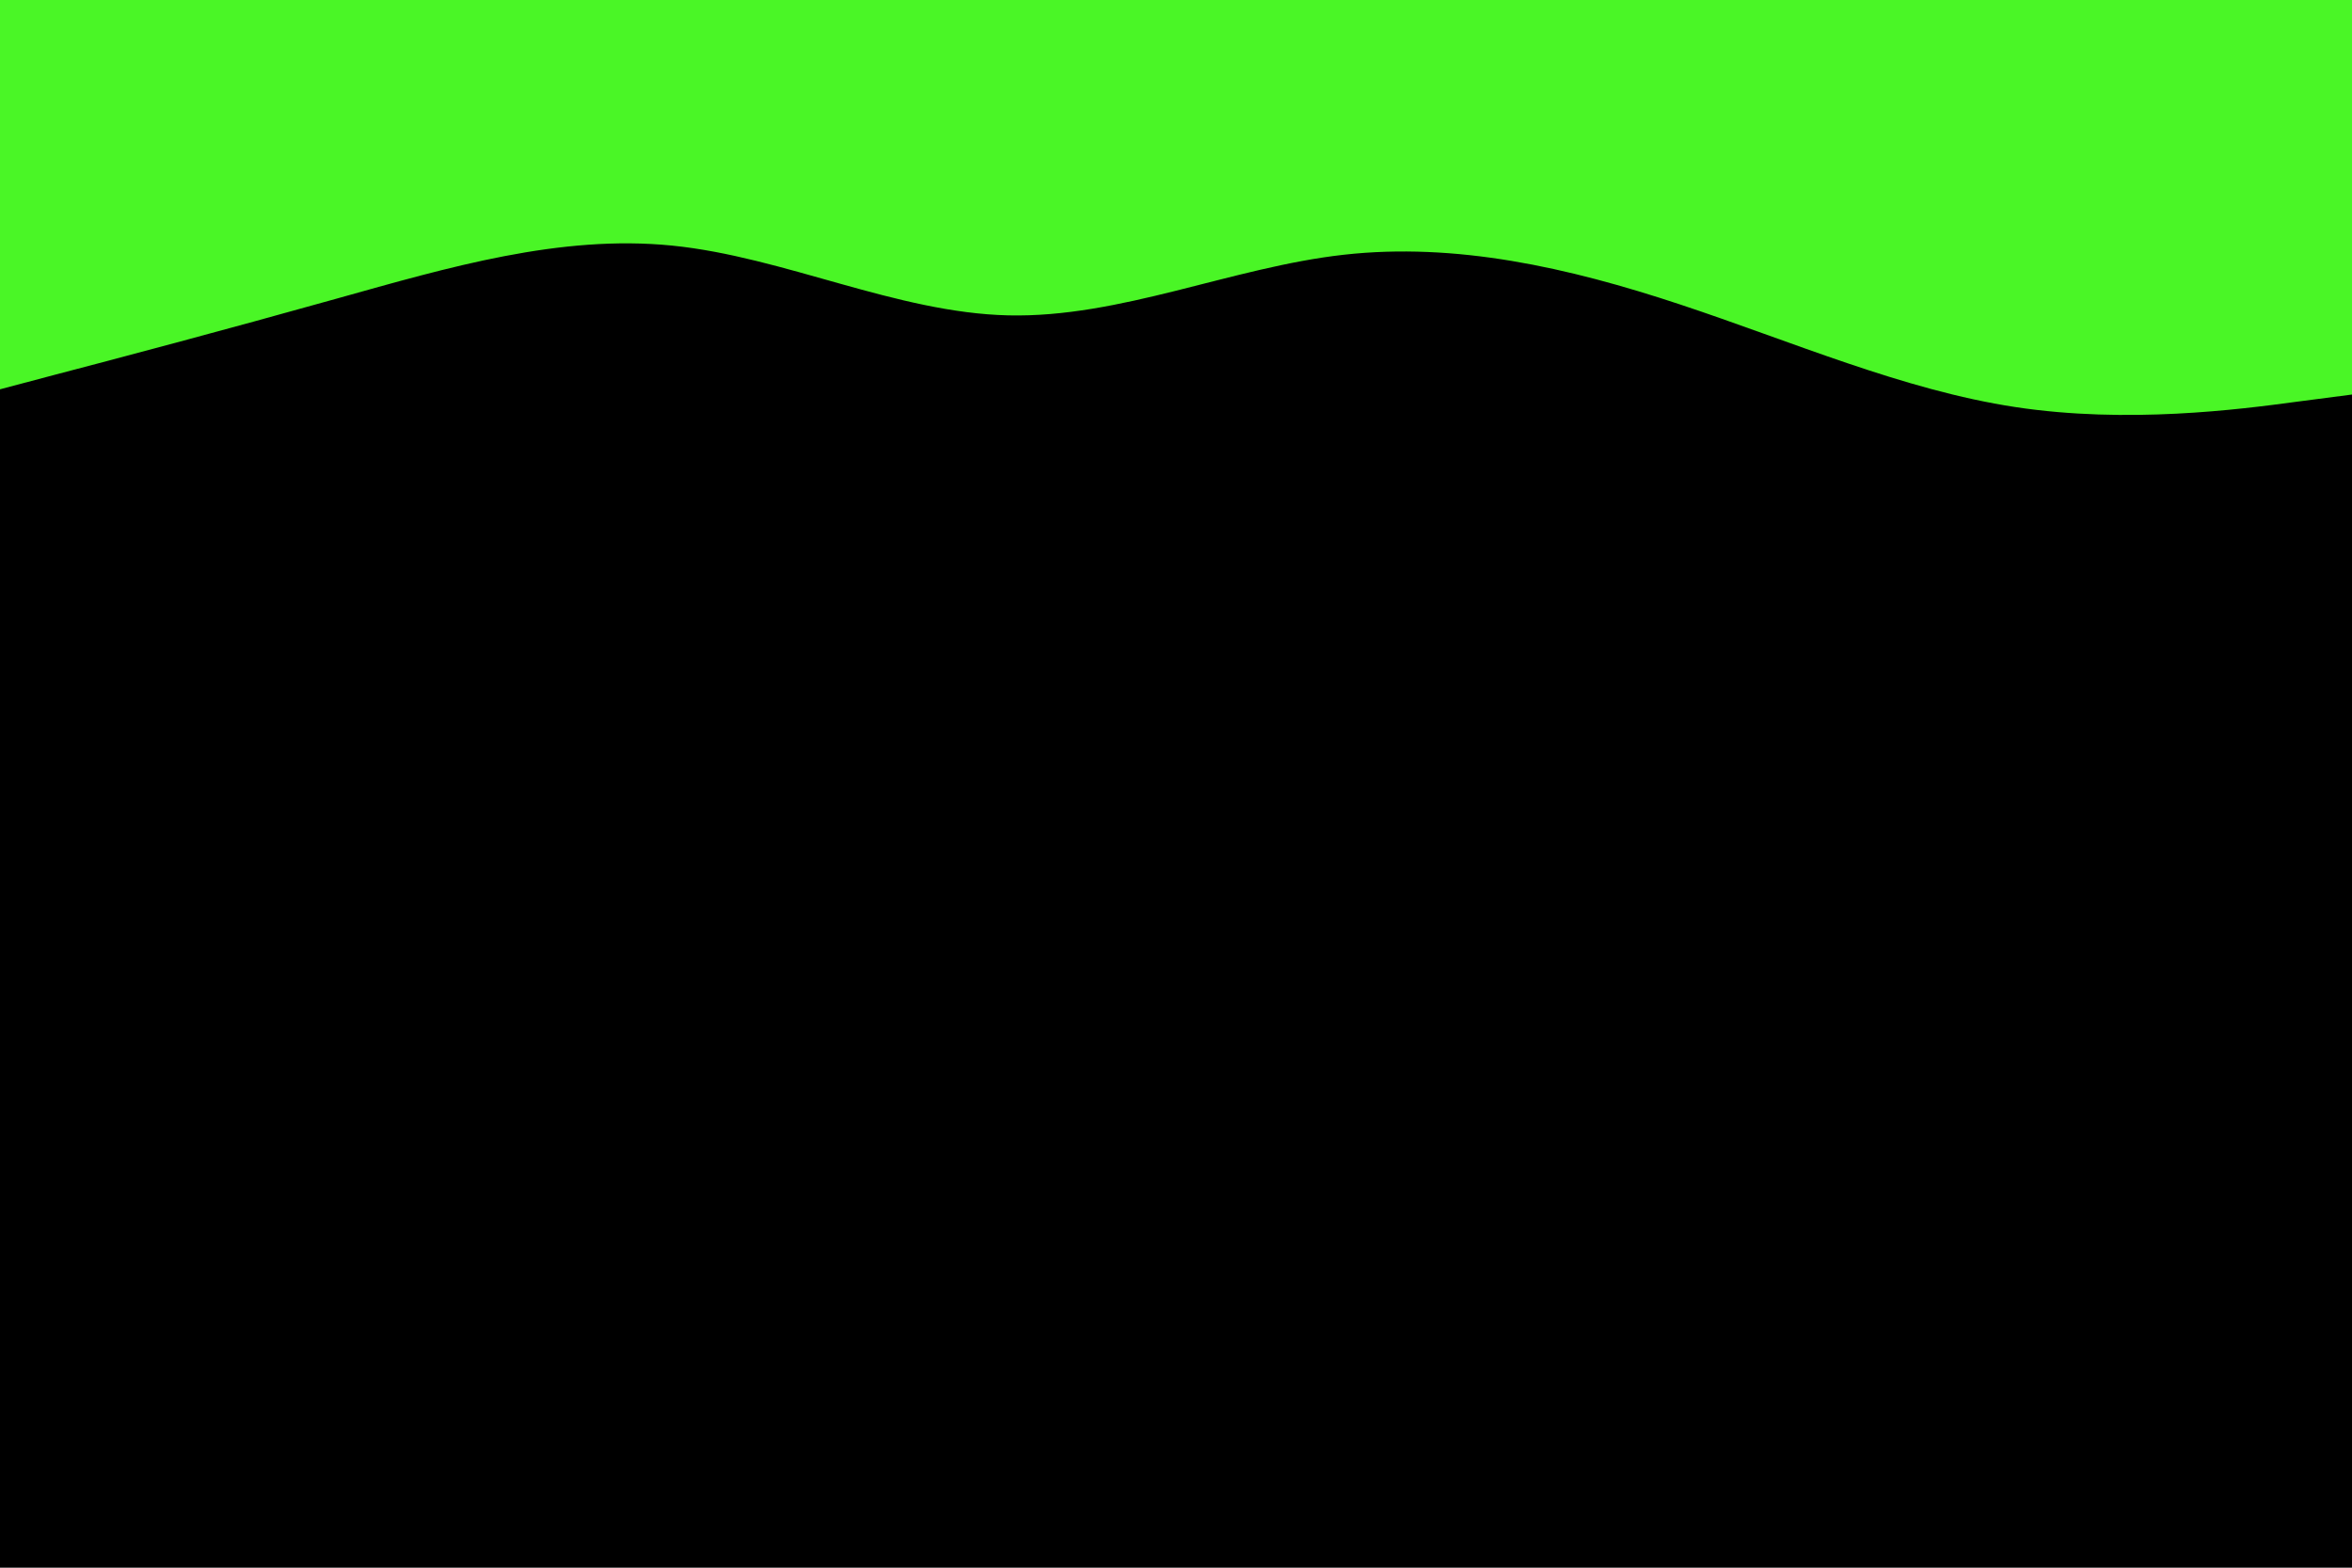 <svg id="visual" viewBox="0 0 900 600" width="900" height="600" xmlns="http://www.w3.org/2000/svg" xmlns:xlink="http://www.w3.org/1999/xlink" version="1.1"><rect x="0" y="0" width="900" height="600" fill="#000000"></rect><path d="M0 149L21.5 143.3C43 137.7 86 126.3 128.8 114.3C171.7 102.3 214.3 89.7 257.2 94C300 98.3 343 119.7 385.8 120.7C428.7 121.7 471.3 102.3 514.2 97.5C557 92.7 600 102.3 642.8 116.5C685.7 130.7 728.3 149.3 771.2 155.8C814 162.3 857 156.7 878.5 153.8L900 151L900 0L878.5 0C857 0 814 0 771.2 0C728.3 0 685.7 0 642.8 0C600 0 557 0 514.2 0C471.3 0 428.7 0 385.8 0C343 0 300 0 257.2 0C214.3 0 171.7 0 128.8 0C86 0 43 0 21.5 0L0 0Z" fill="#4AF626" stroke-linecap="round" stroke-linejoin="miter"></path></svg>